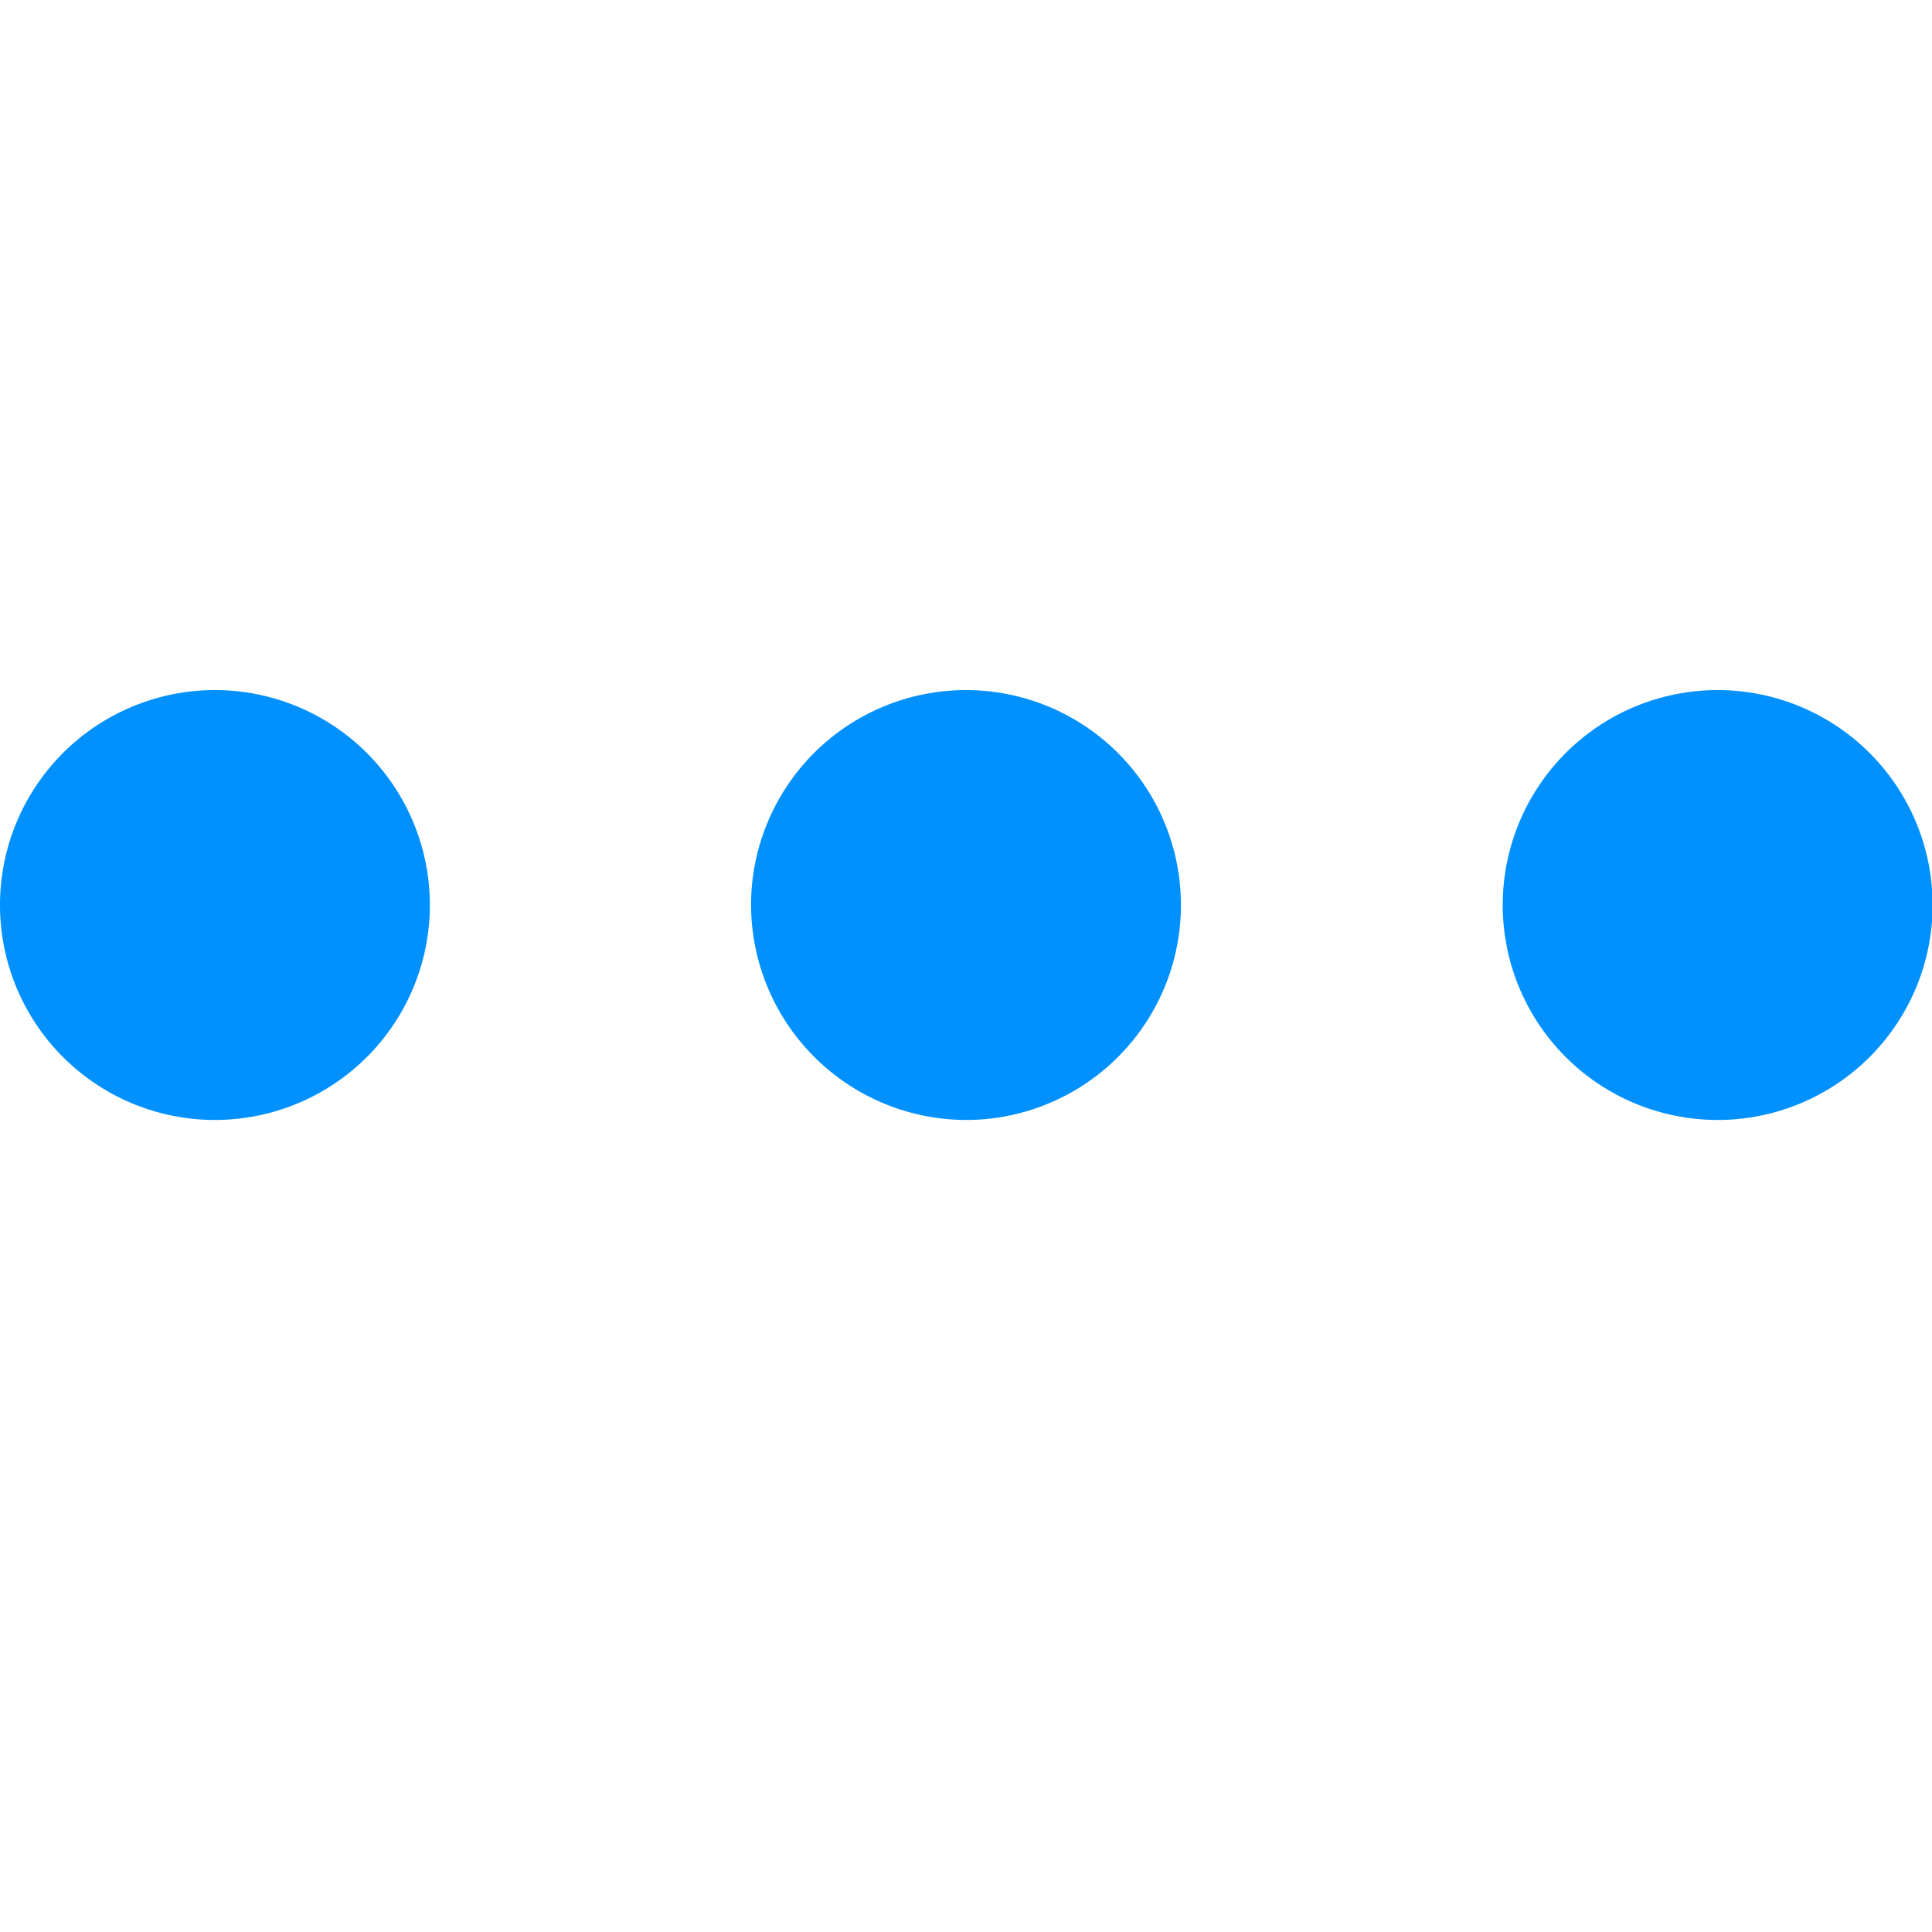 <svg id="Layer_1" data-name="Layer 1" xmlns="http://www.w3.org/2000/svg" viewBox="0 0 32 32"><path d="M3.56,18.55A3.56,3.56,0,1,0,0,15,3.56,3.56,0,0,0,3.56,18.55Z" fill="#0091ff"/><path d="M16,18.55A3.56,3.56,0,1,0,12.44,15,3.57,3.57,0,0,0,16,18.55Z" fill="#0091ff"/><path d="M28.44,18.55A3.56,3.56,0,1,0,24.89,15,3.56,3.56,0,0,0,28.44,18.55Z" fill="#0091ff"/></svg>
